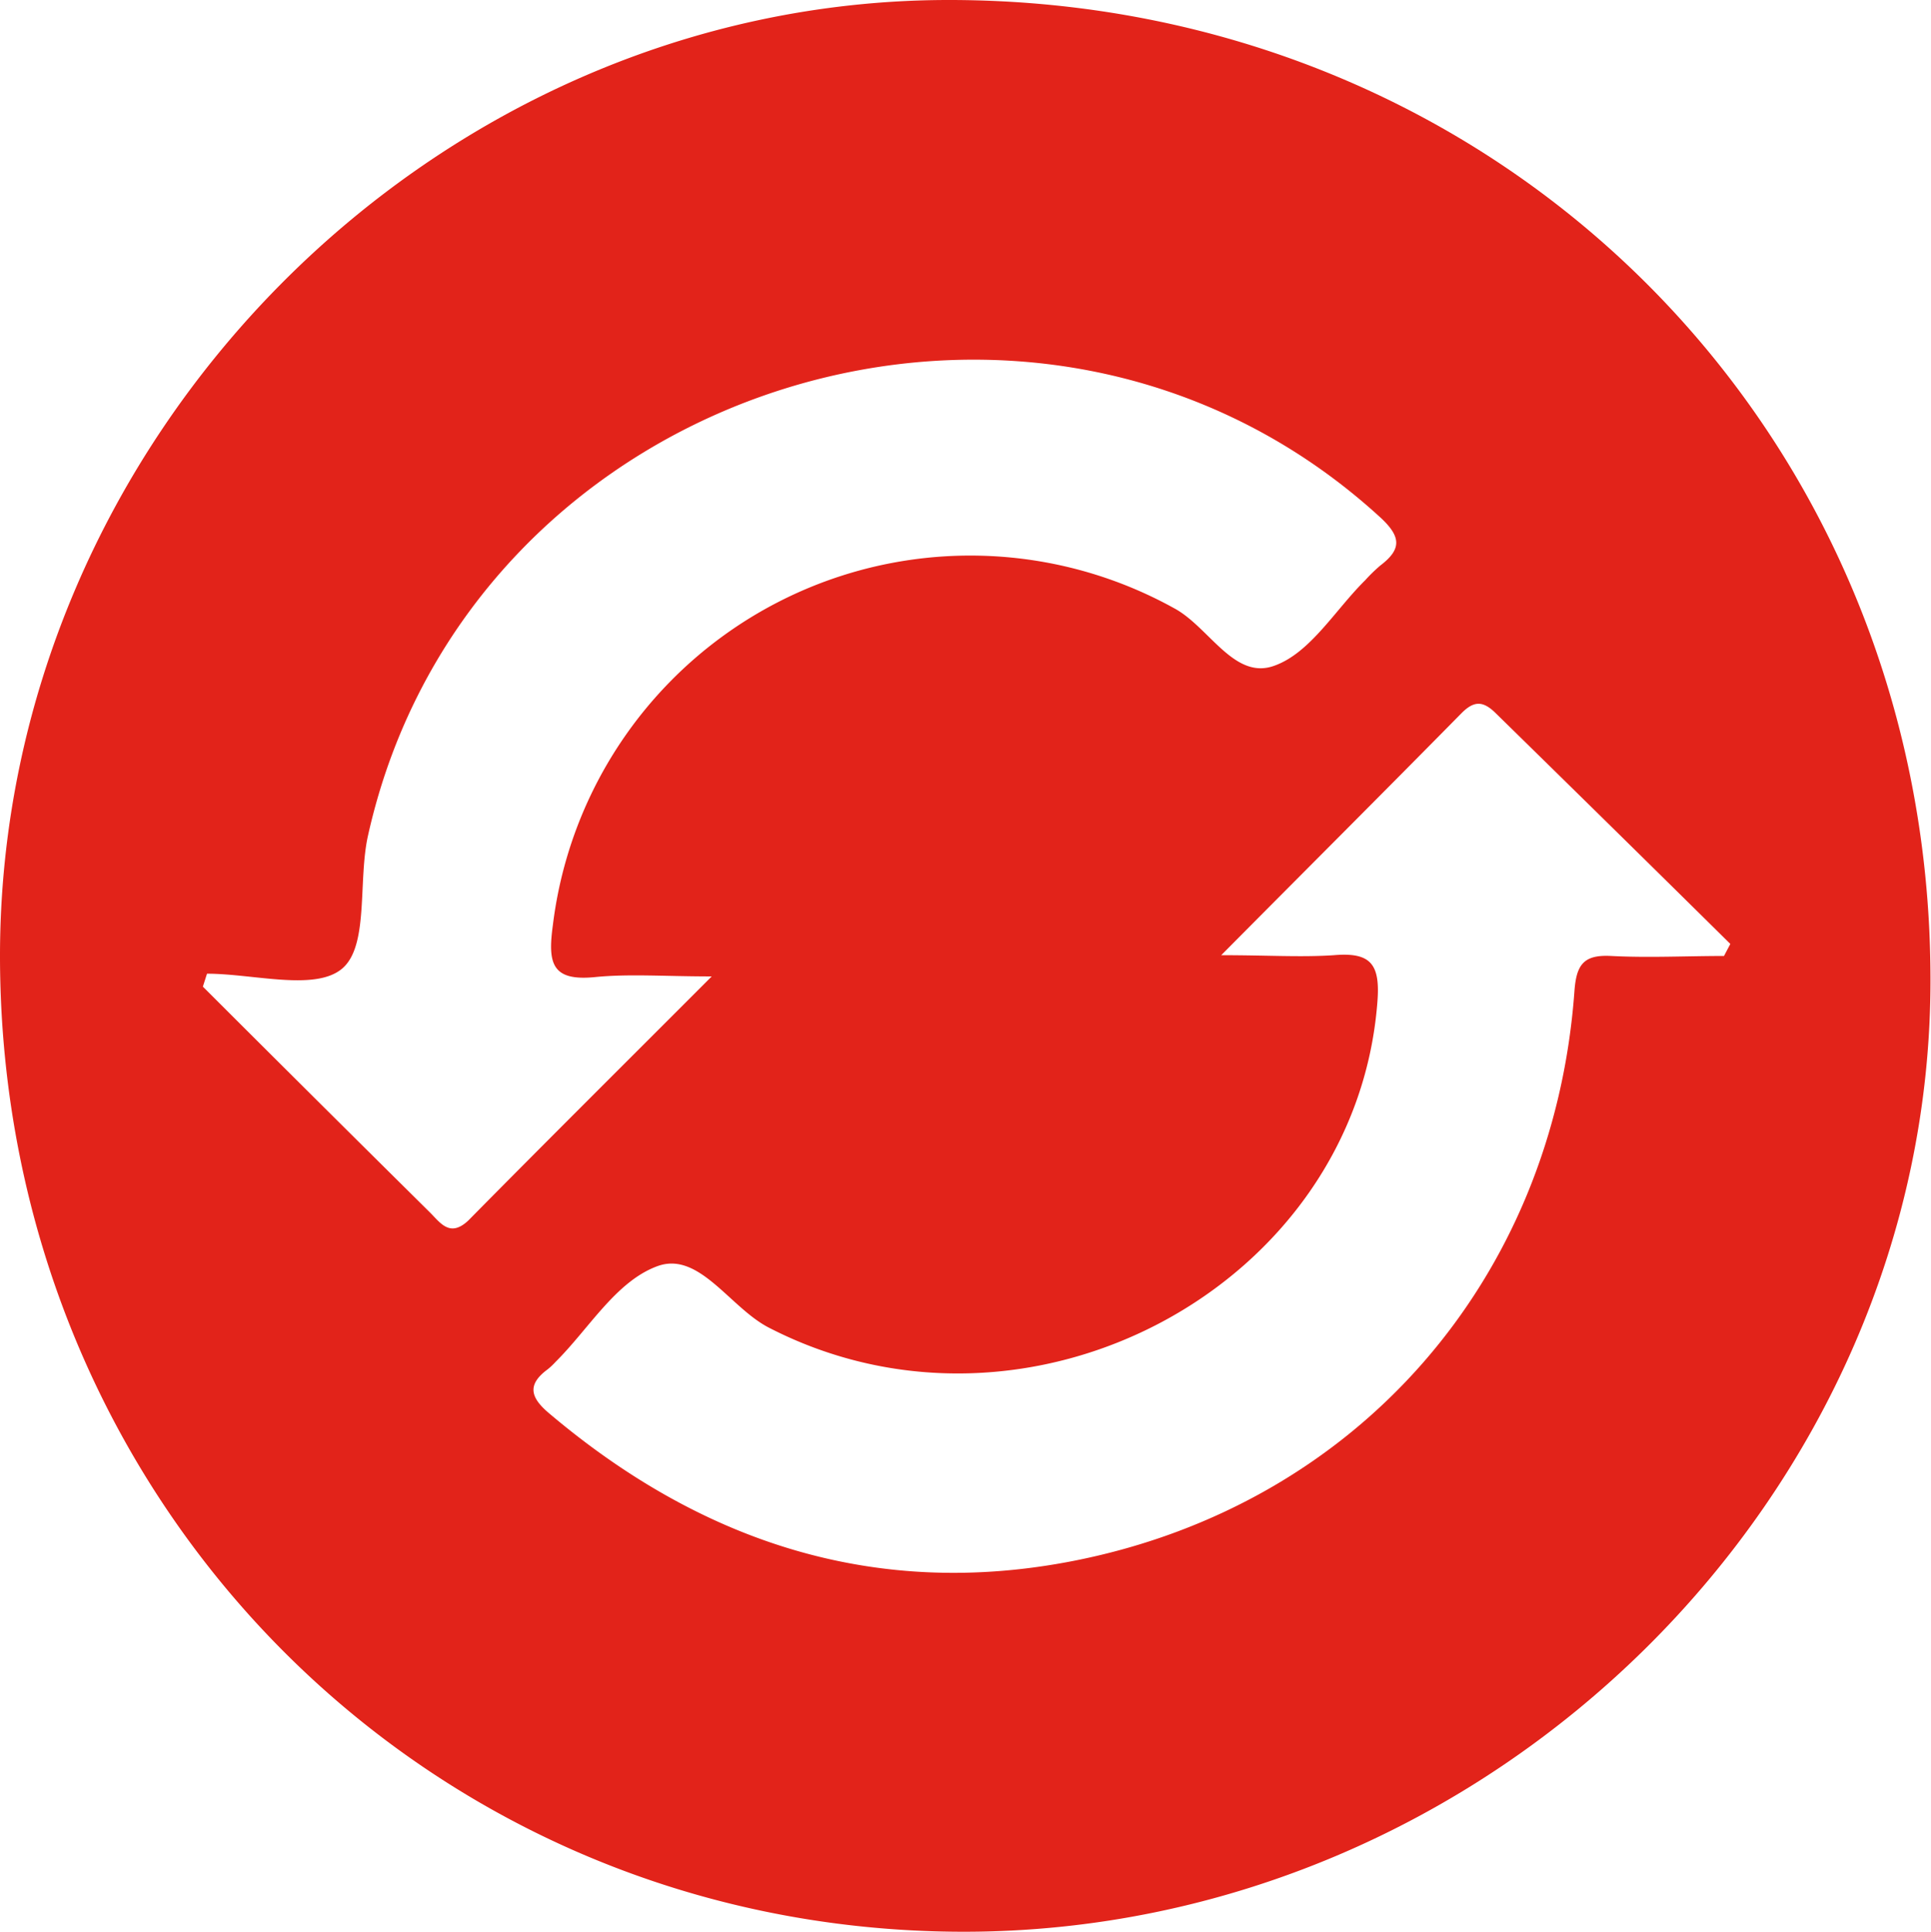 <svg xmlns="http://www.w3.org/2000/svg" viewBox="0 0 149.25 149.28"><defs><style>.cls-1{fill:#e2231a;}</style></defs><title>consistentflow</title><g id="Layer_2" data-name="Layer 2"><g id="Layer_1-2" data-name="Layer 1"><path class="cls-1" d="M0,74C-.07,33.94,33.43.07,73.21,0c42.6-.07,75.88,33,76,75.49.15,40.1-34.09,73.87-74.84,73.8C32.89,149.21.08,116,0,74Zm94.38-.18c3.6,0,6.17.17,8.71,0,2.9-.25,3.6.72,3.37,3.63-1.7,22-27,35.51-47.06,25.14-3-1.56-5.37-5.91-8.58-4.74s-5.29,4.83-7.88,7.4a5.54,5.54,0,0,1-.59.56c-1.64,1.2-1.36,2.2.11,3.43,11.83,10,25.3,14.4,40.61,11.37,21.88-4.34,37-21.75,38.62-44,.15-2.1.74-2.84,2.84-2.73,2.9.15,5.81,0,8.72,0l.49-.93Q124.68,64,115.63,55.14c-1-1-1.71-1-2.69,0C107,61.17,101,67.16,94.38,73.83ZM16,75.25l-.32,1Q24.44,85,33.21,93.68c.82.81,1.56,2,3,.63,6-6.08,12.09-12.13,18.8-18.85-3.68,0-6.36-.21-9,.05-3.37.34-3.68-1.06-3.28-4A32.51,32.51,0,0,1,90.74,47c2.72,1.45,4.65,5.61,7.78,4.44,2.77-1,4.69-4.32,7-6.6a12.34,12.34,0,0,1,1.16-1.13c1.66-1.26,1.64-2.22,0-3.73C80.22,15.76,36.24,29.55,28.44,64.59c-.78,3.5.09,8.51-2,10.27S19.59,75.25,16,75.25Z"/></g></g></svg>